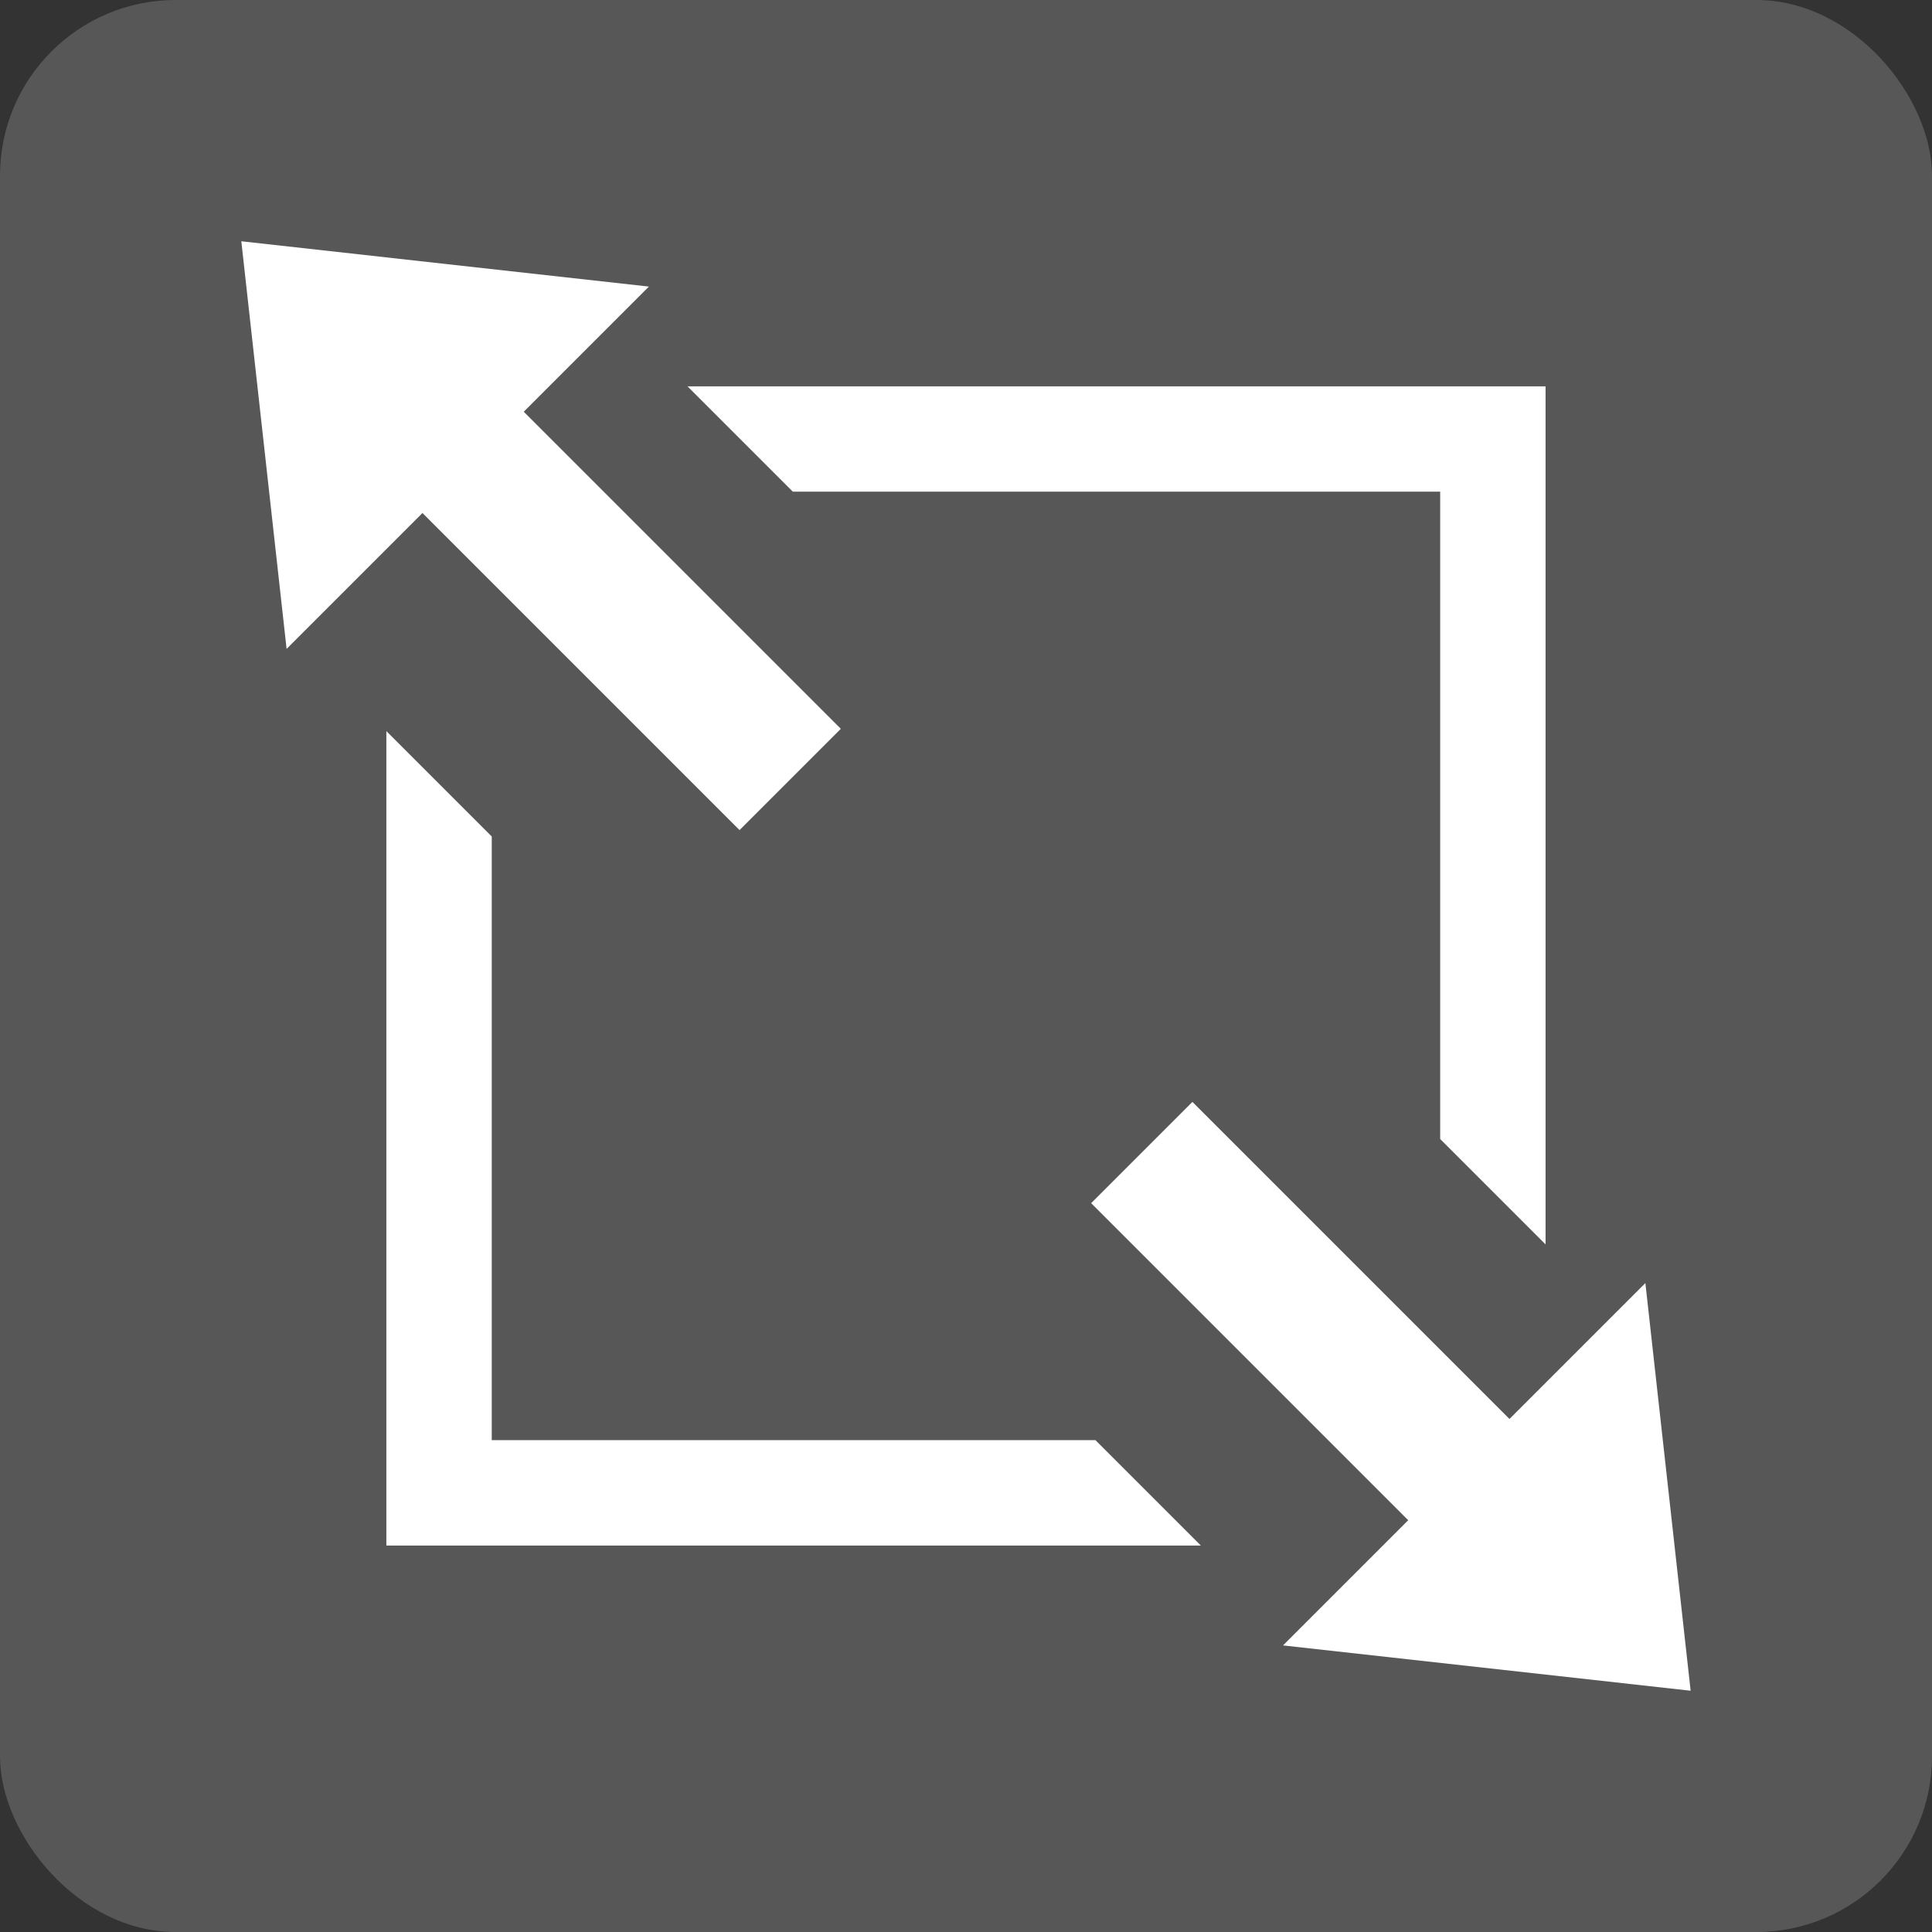 <svg xmlns="http://www.w3.org/2000/svg" width="55" height="55" viewBox="0 0 55 55">
  <rect x="0" y="0" width="55" height="55" fill="#333333" stroke="none"/>
  <g id="Group_154" data-name="Group 154" transform="translate(-293 -944)">
    <rect id="Rectangle_332" data-name="Rectangle 332" width="55" height="55" rx="5" transform="translate(293 944)" fill="#616161" opacity="0.8"/>
    <path id="Subtraction_2" data-name="Subtraction 2" d="M-7327.64-679.019h-23.186l3-3h17.185v-17.186l3-3v23.186Zm-33-8.572v-24.428h24.427l-3,3h-18.429v18.429l-3,3Z" transform="translate(-375.02 8315.639) rotate(90)" fill="#fff"/>
    <path id="Union_3" data-name="Union 3" d="M5.471,21.882V9.117H0L7.295,0l7.293,9.117H9.548V21.882Z" transform="translate(346.287 986.973) rotate(135)" fill="#fff"/>
    <path id="Union_4" data-name="Union 4" d="M5.47,21.882V9.117H0L7.294,0l7.293,9.117H9.548V21.882Z" transform="translate(294.712 956.026) rotate(-45)" fill="#fff"/>
  </g>
</svg>
